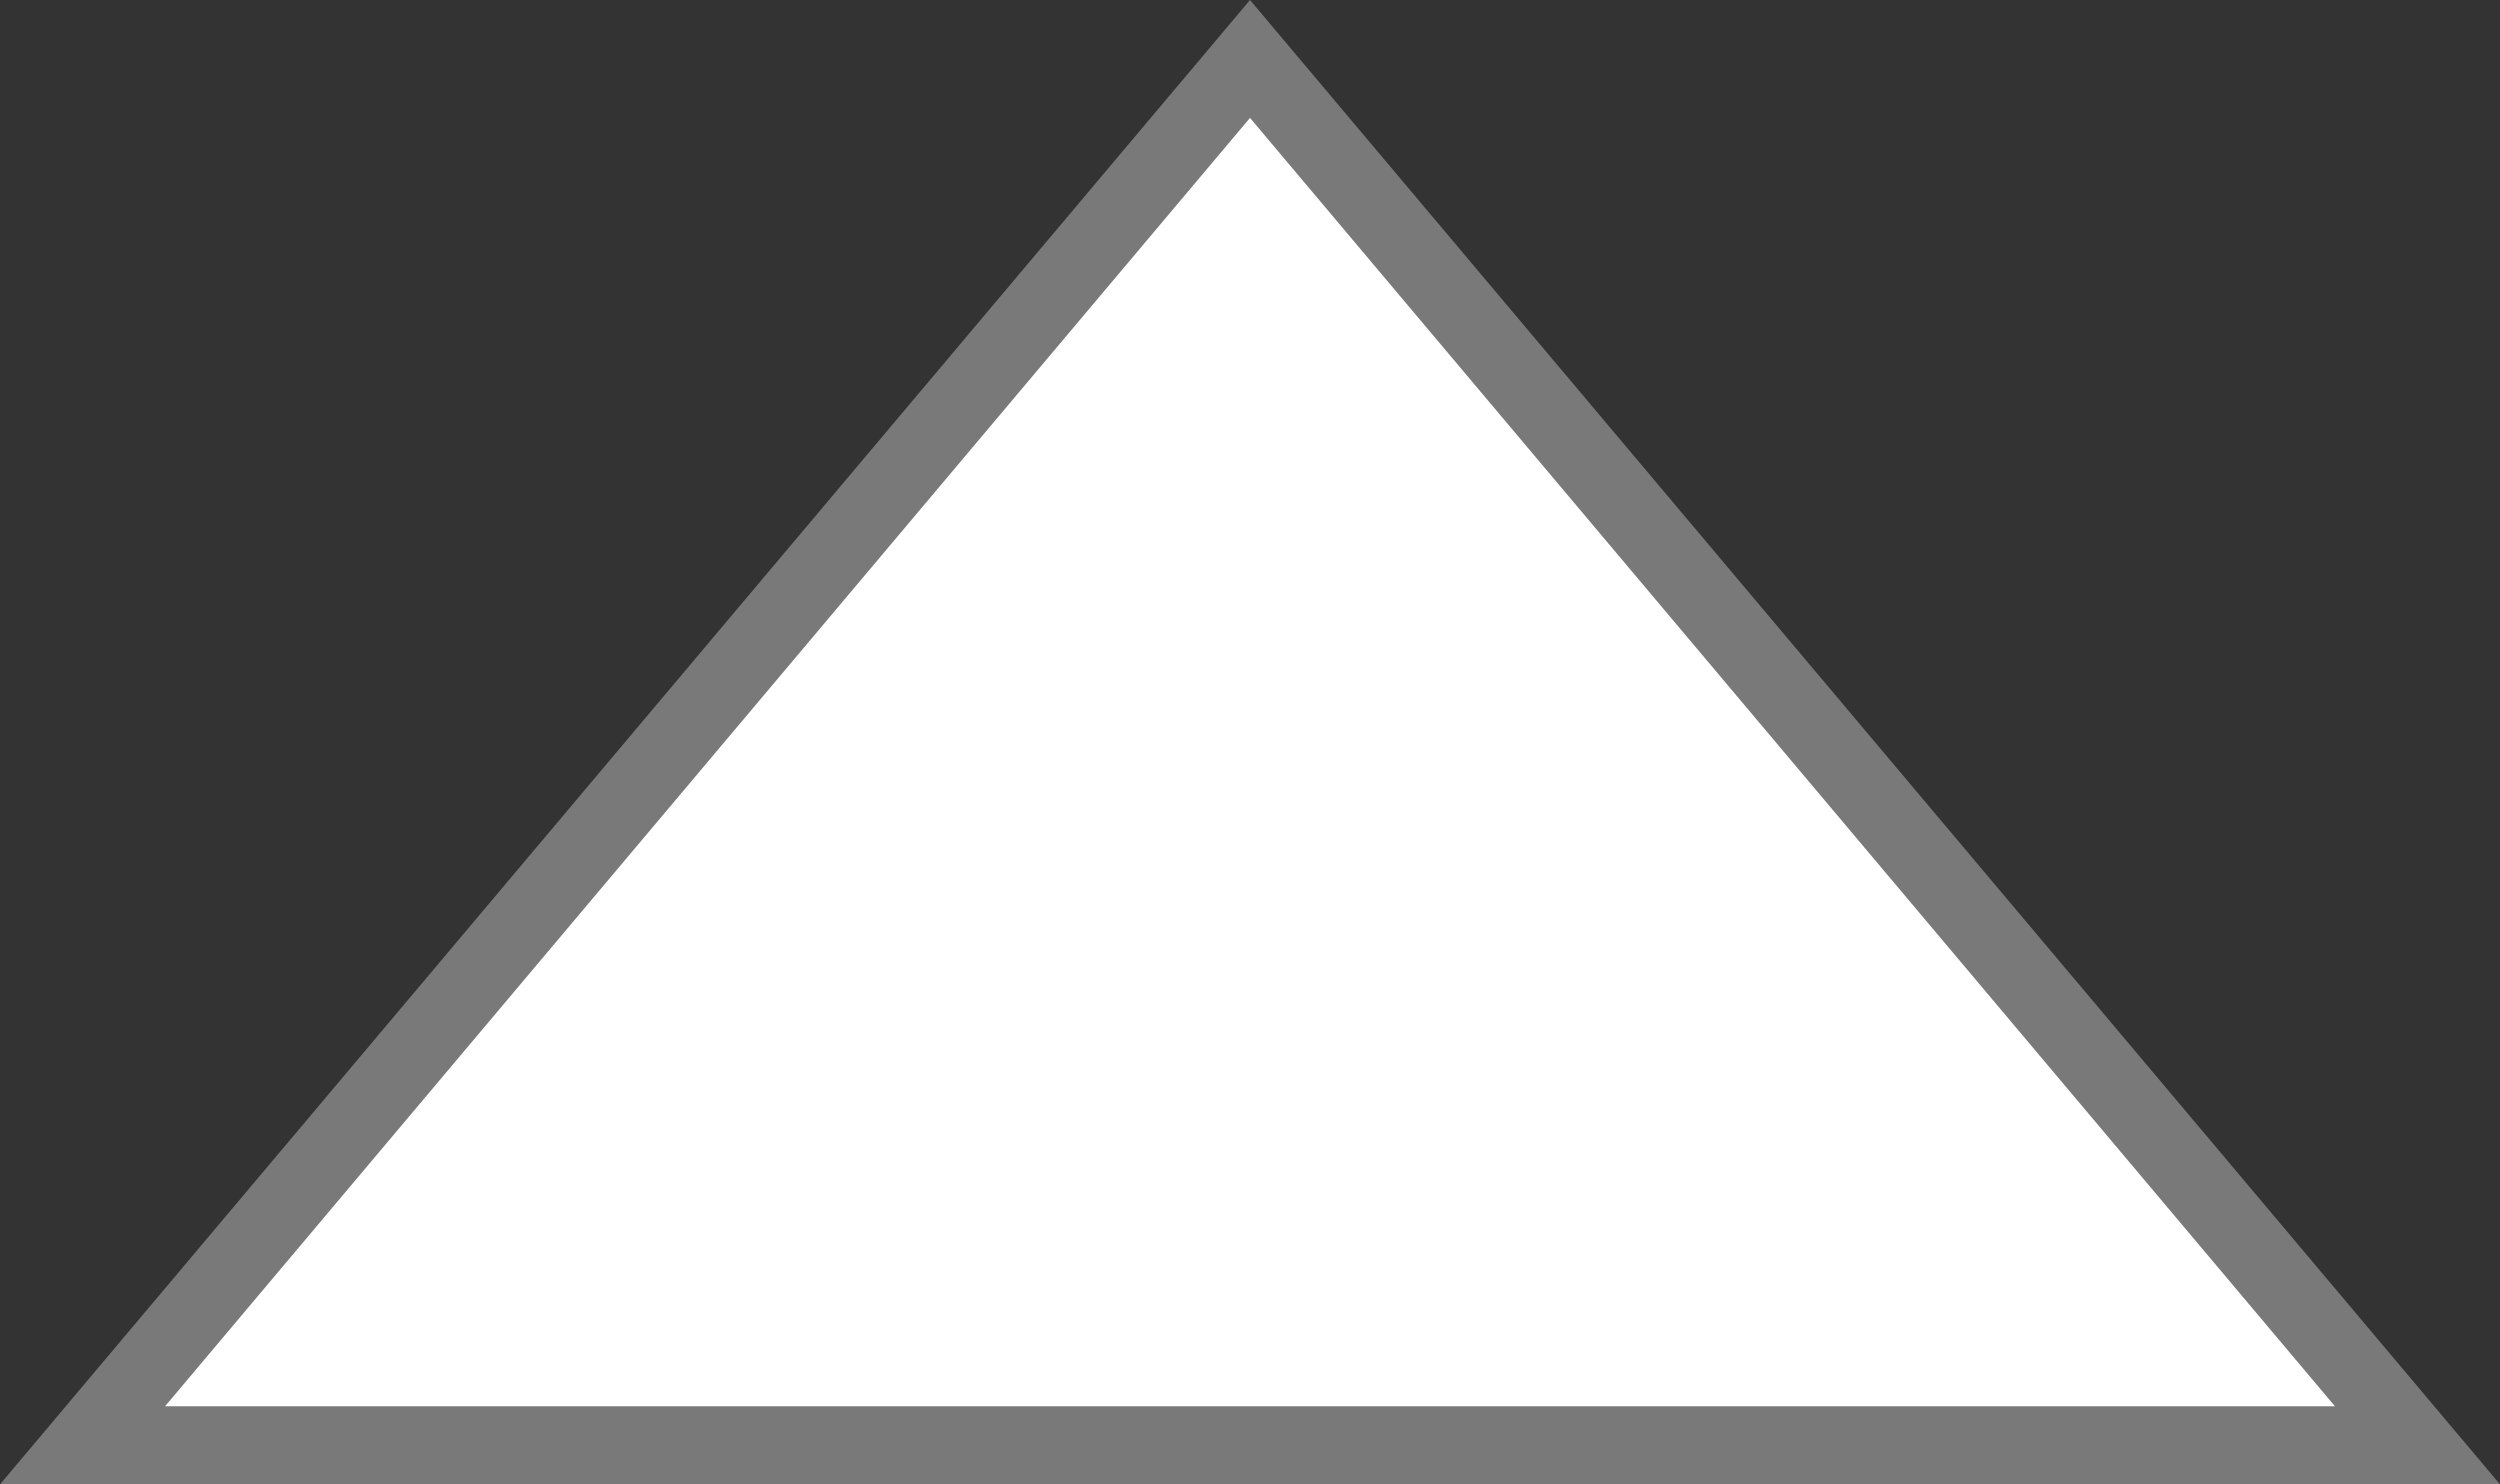 ﻿<?xml version="1.0" encoding="utf-8"?>
<svg version="1.1" xmlns:xlink="http://www.w3.org/1999/xlink" width="32px" height="19px" xmlns="http://www.w3.org/2000/svg">
  <rect width="100%" height="100%" fill="#333333" stroke="none"/>
  <g transform="matrix(1 0 0 1 -1261 -2234 )">
    <path d="M 1262.057 2252.5  L 1277 2234.755  L 1291.943 2252.5  L 1262.057 2252.5  Z " fill-rule="nonzero" fill="#ffffff" stroke="none" />
    <path d="M 1261 2253  L 1277 2234  L 1293 2253  L 1261 2253  Z M 1277 2235.509  L 1263.113 2252  L 1290.887 2252  L 1277 2235.509  Z " fill-rule="nonzero" fill="#797979" stroke="none" />
  </g>
</svg>